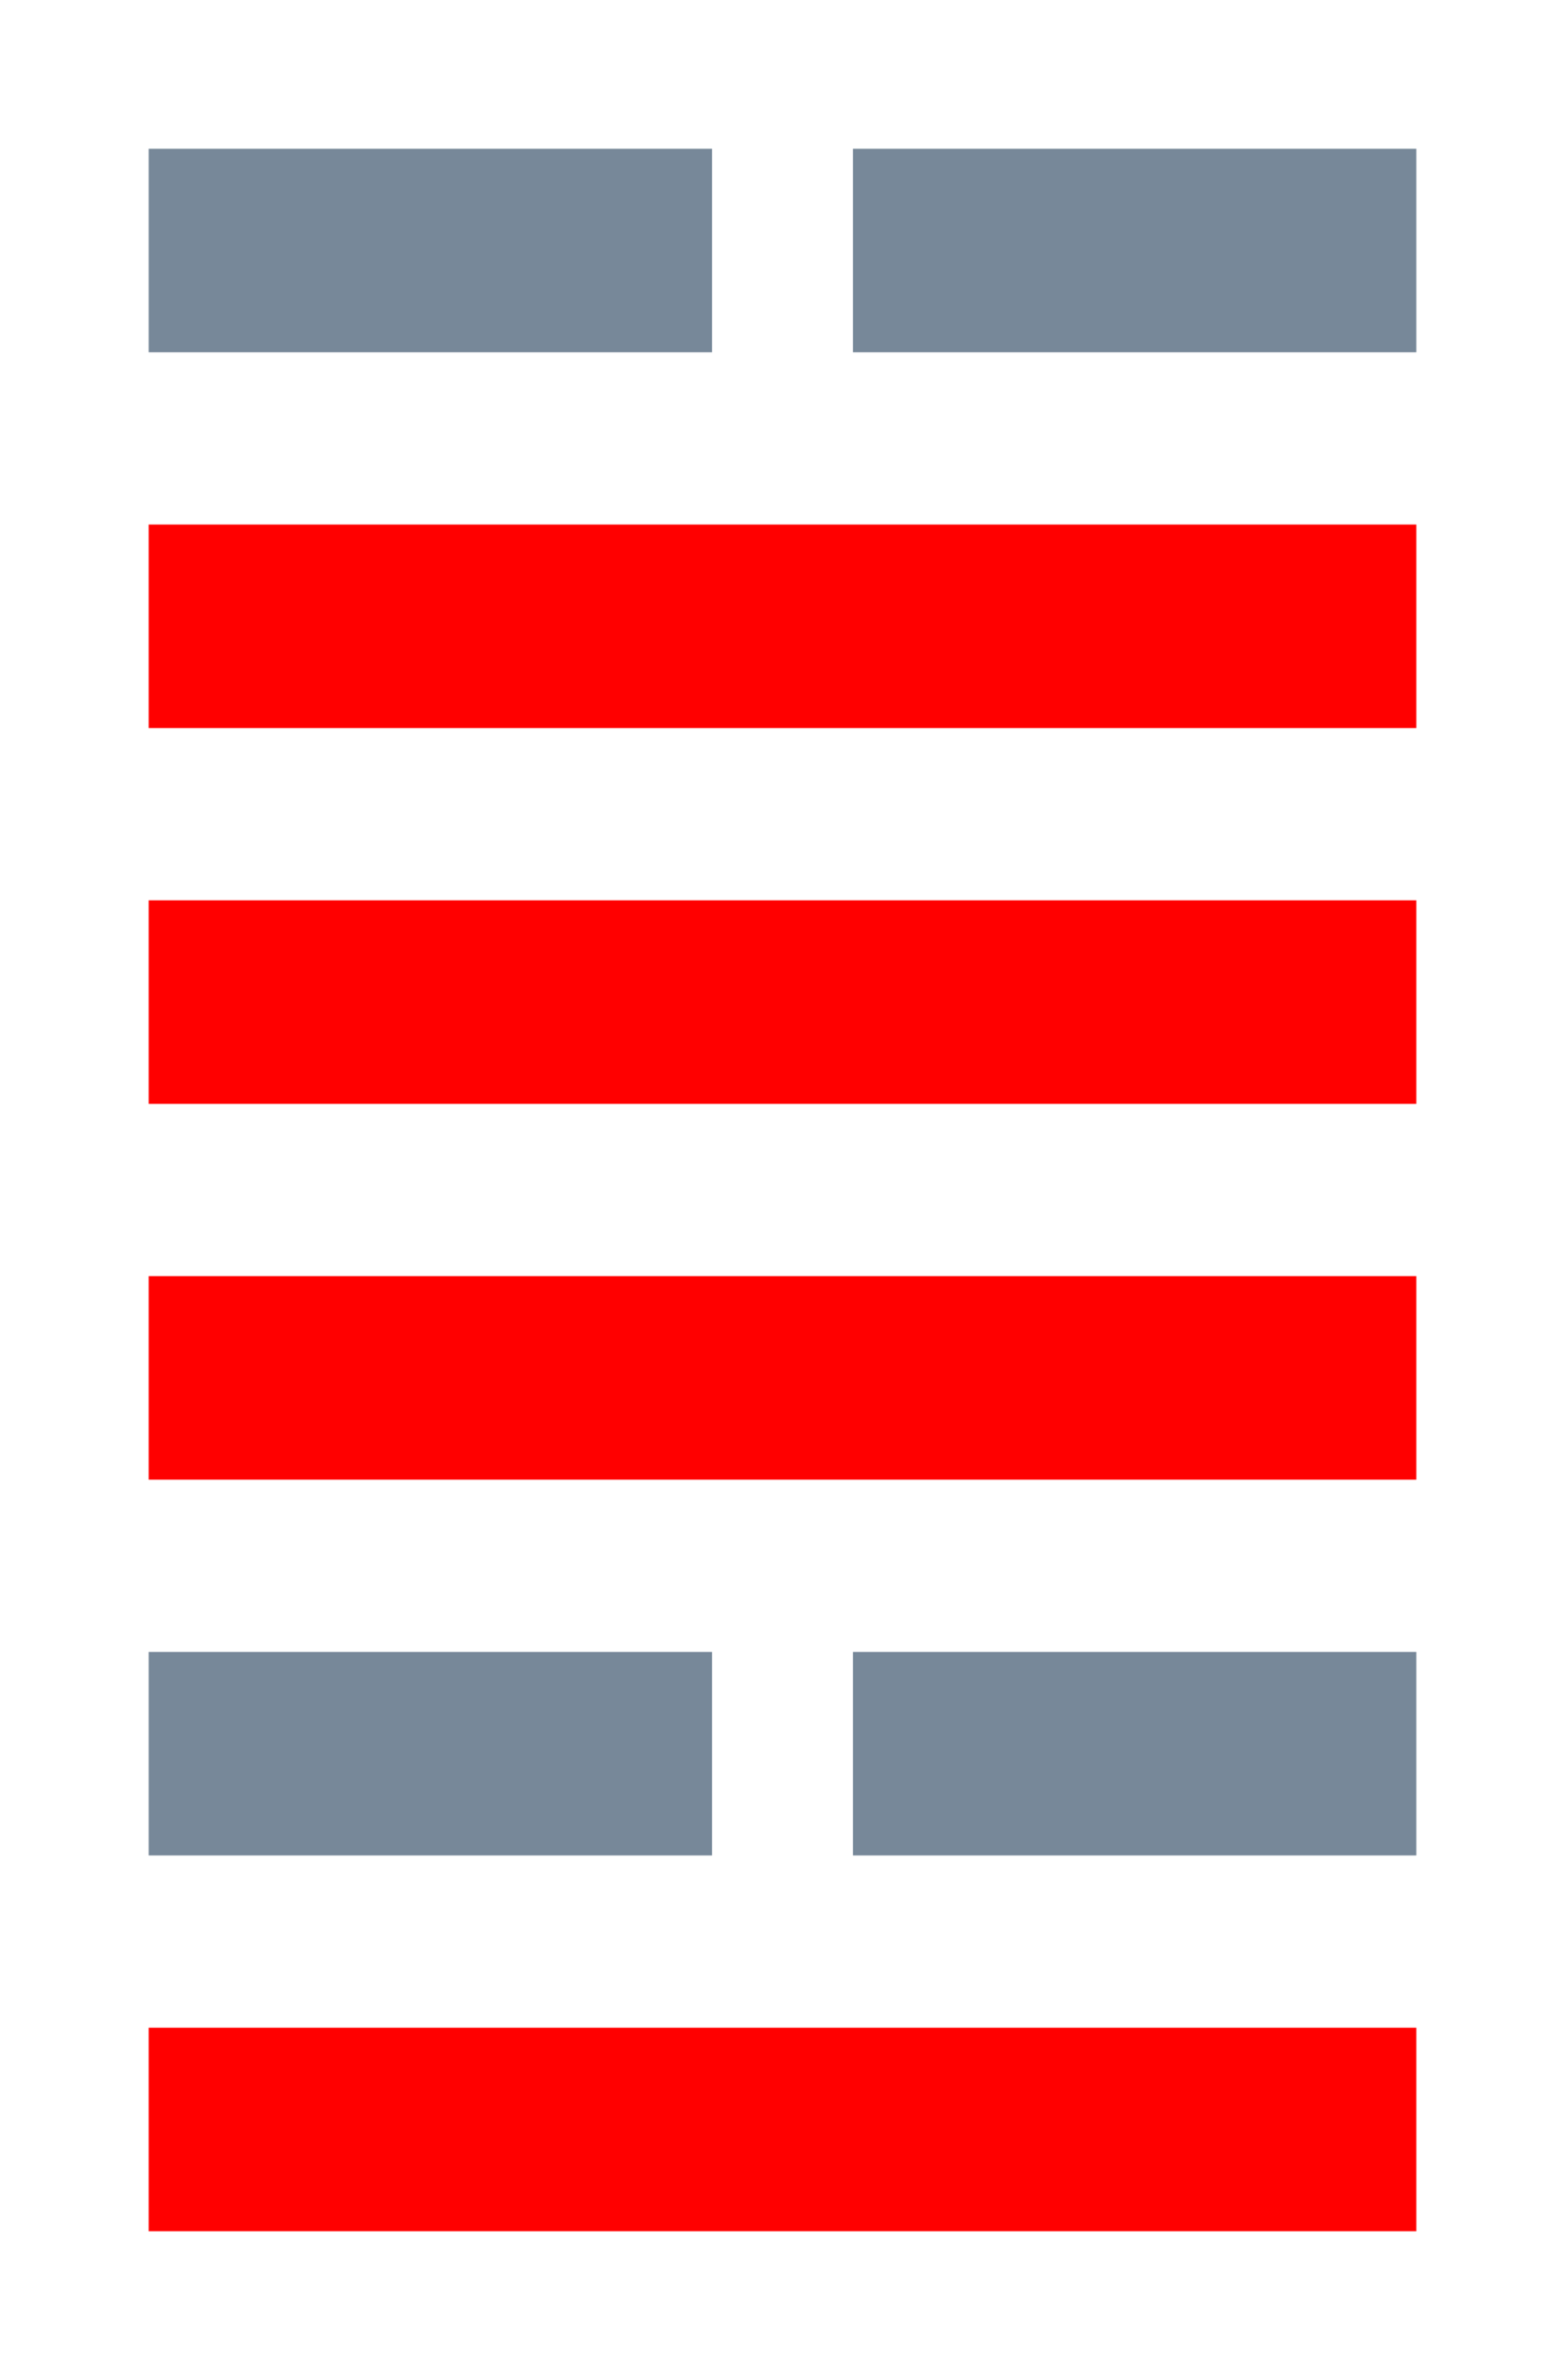 <!--
 Copyright 2016-2021 WuZi <wuzi@obiscr.com>
 Github: https://github.com/obiscr
 -->
<svg width="100" height="152" xmlns="http://www.w3.org/2000/svg">
 <!-- Created with Method Draw - http://github.com/duopixel/Method-Draw/ -->
 <g>
  <title>Layer 1</title>
  <rect stroke="#778899" height="12" width="35" y="10" x="10" fill="#778899"/>
  <rect stroke="#ff0000" height="12" width="80" y="34" x="10" fill="#ff0000"/>
  <rect stroke="#ff0000" height="12" width="80" y="58" x="10" fill="#ff0000"/>
  <rect stroke="#778899" height="12" width="35" y="10" x="55" fill="#778899"/>
  <rect stroke="#778899" height="12" width="35" y="106" x="10" fill="#778899"/>
  <rect stroke="#ff0000" height="12" width="80" y="82" x="10" fill="#ff0000"/>
  <rect stroke="#ff0000" height="12" width="80" y="130" x="10" fill="#ff0000"/>
  <rect stroke="#778899" height="12" width="35" y="106" x="55" fill="#778899"/>
 </g>
</svg>
